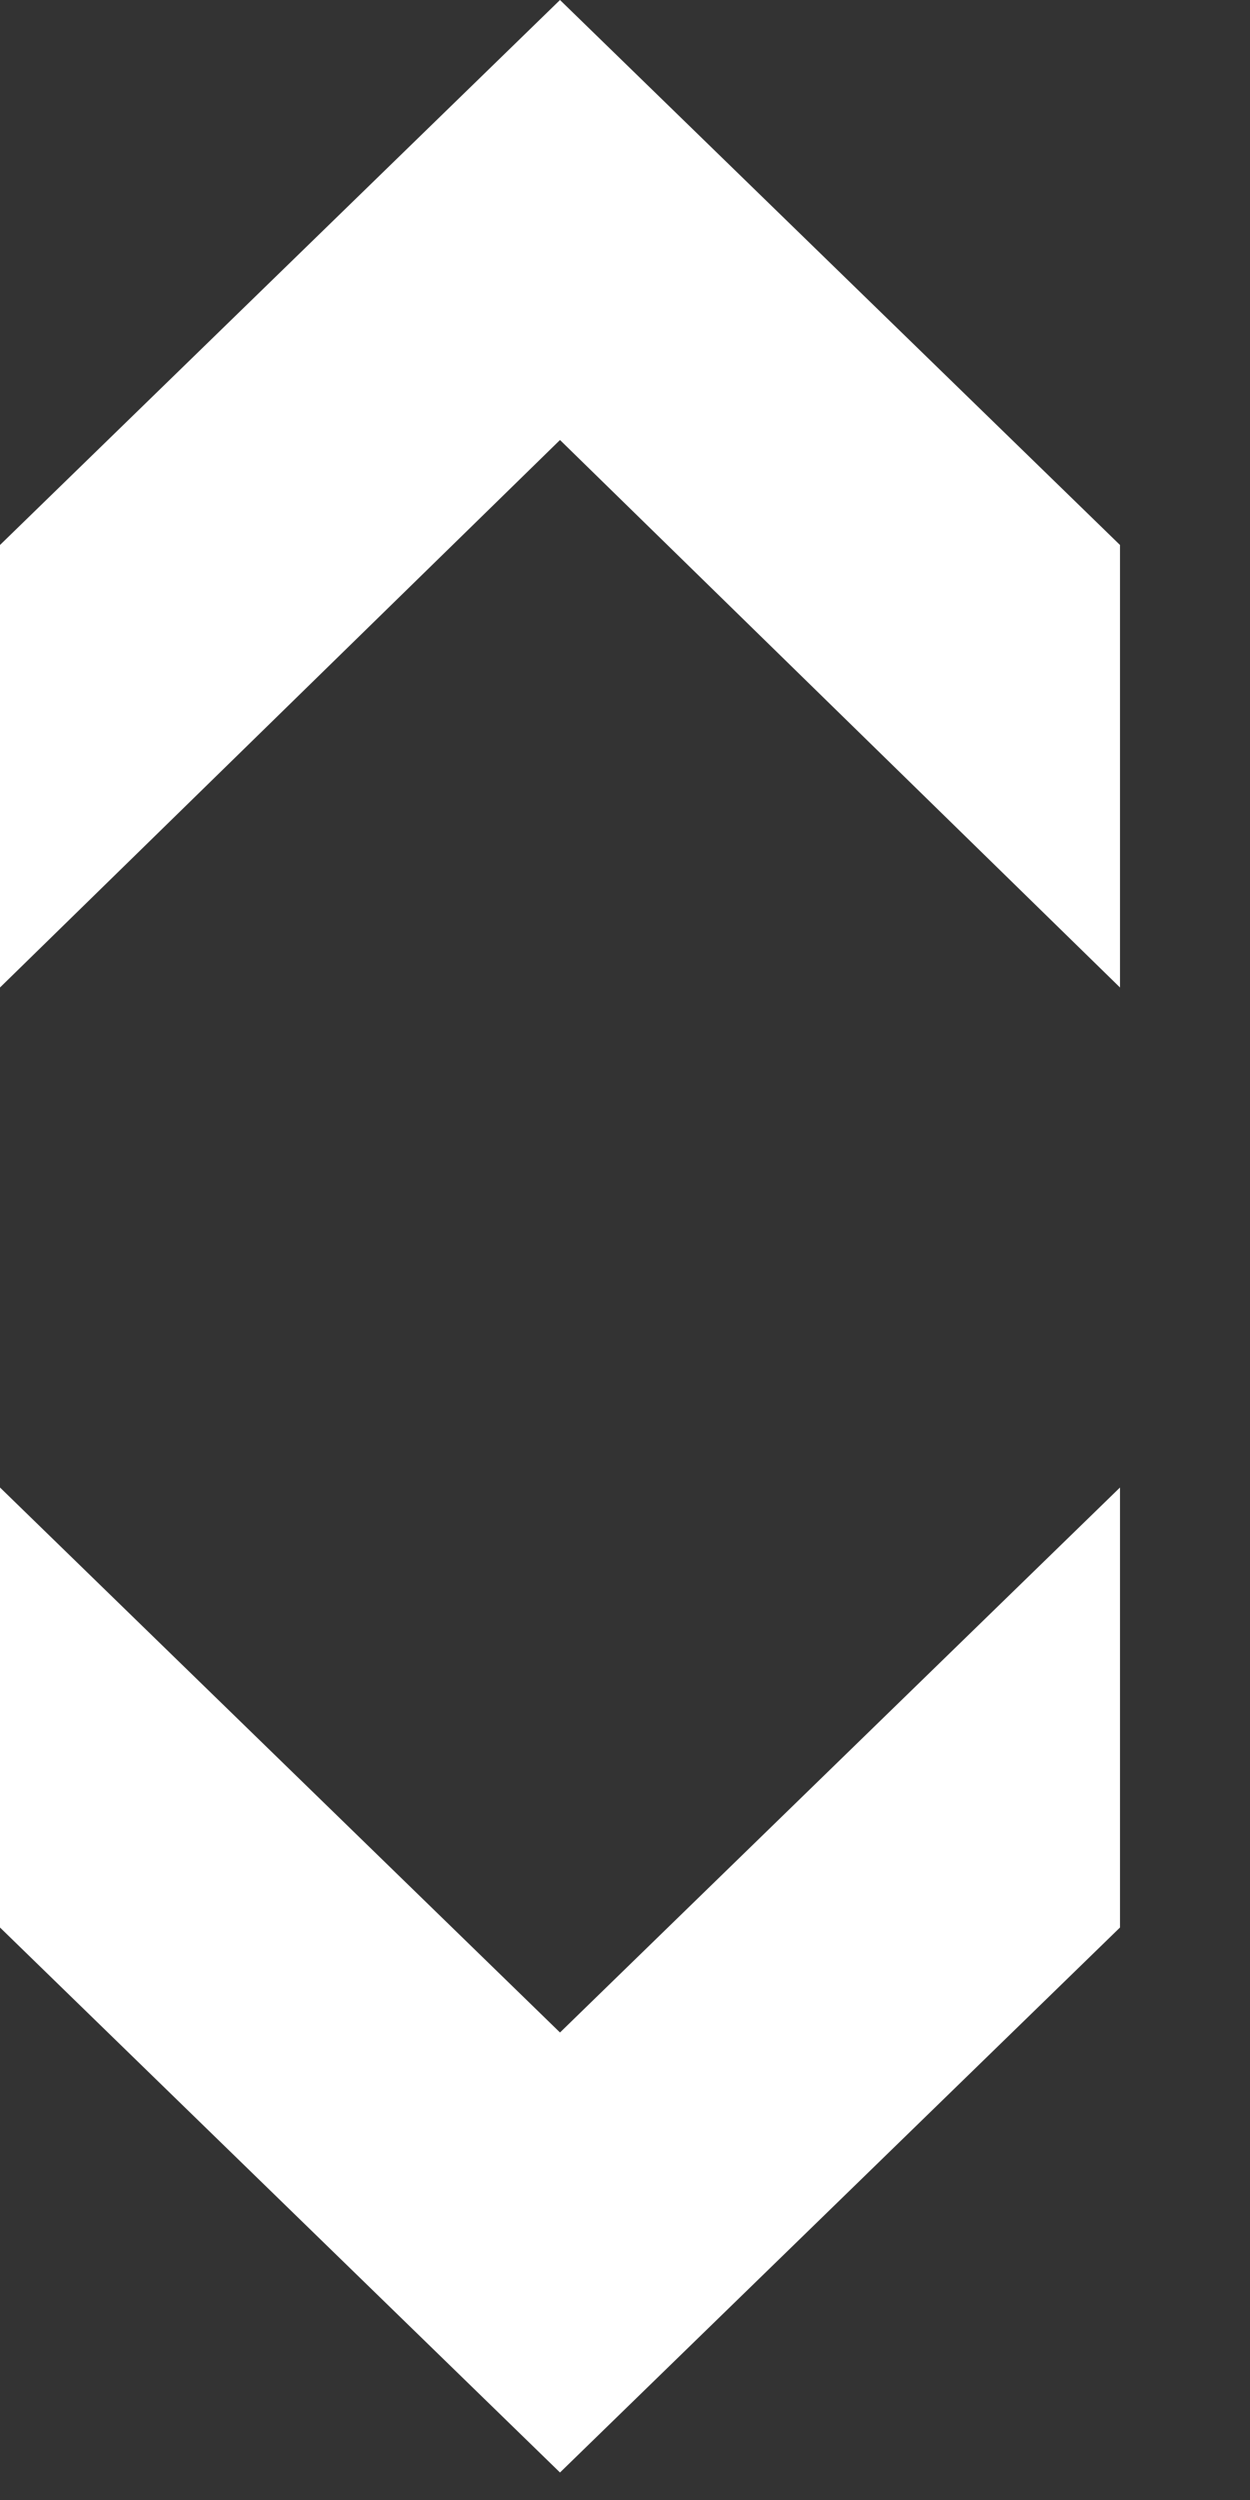 <svg width="9" height="18" viewBox="0 0 9 18" fill="none" xmlns="http://www.w3.org/2000/svg">
<rect x="0" y="0" width="9" height="18" fill="#333333" stroke="none"/>
<path d="M8.064 13.878L4.032 17.802L4.35091e-07 13.878L2.96613e-07 10.71L4.032 14.634L8.064 10.71V13.878Z" fill="white"/>
<path d="M1.39265e-07 7.11L0 3.924L4.032 0L8.064 3.924V7.11L4.032 3.168L1.39265e-07 7.11Z" fill="white"/>
</svg>
